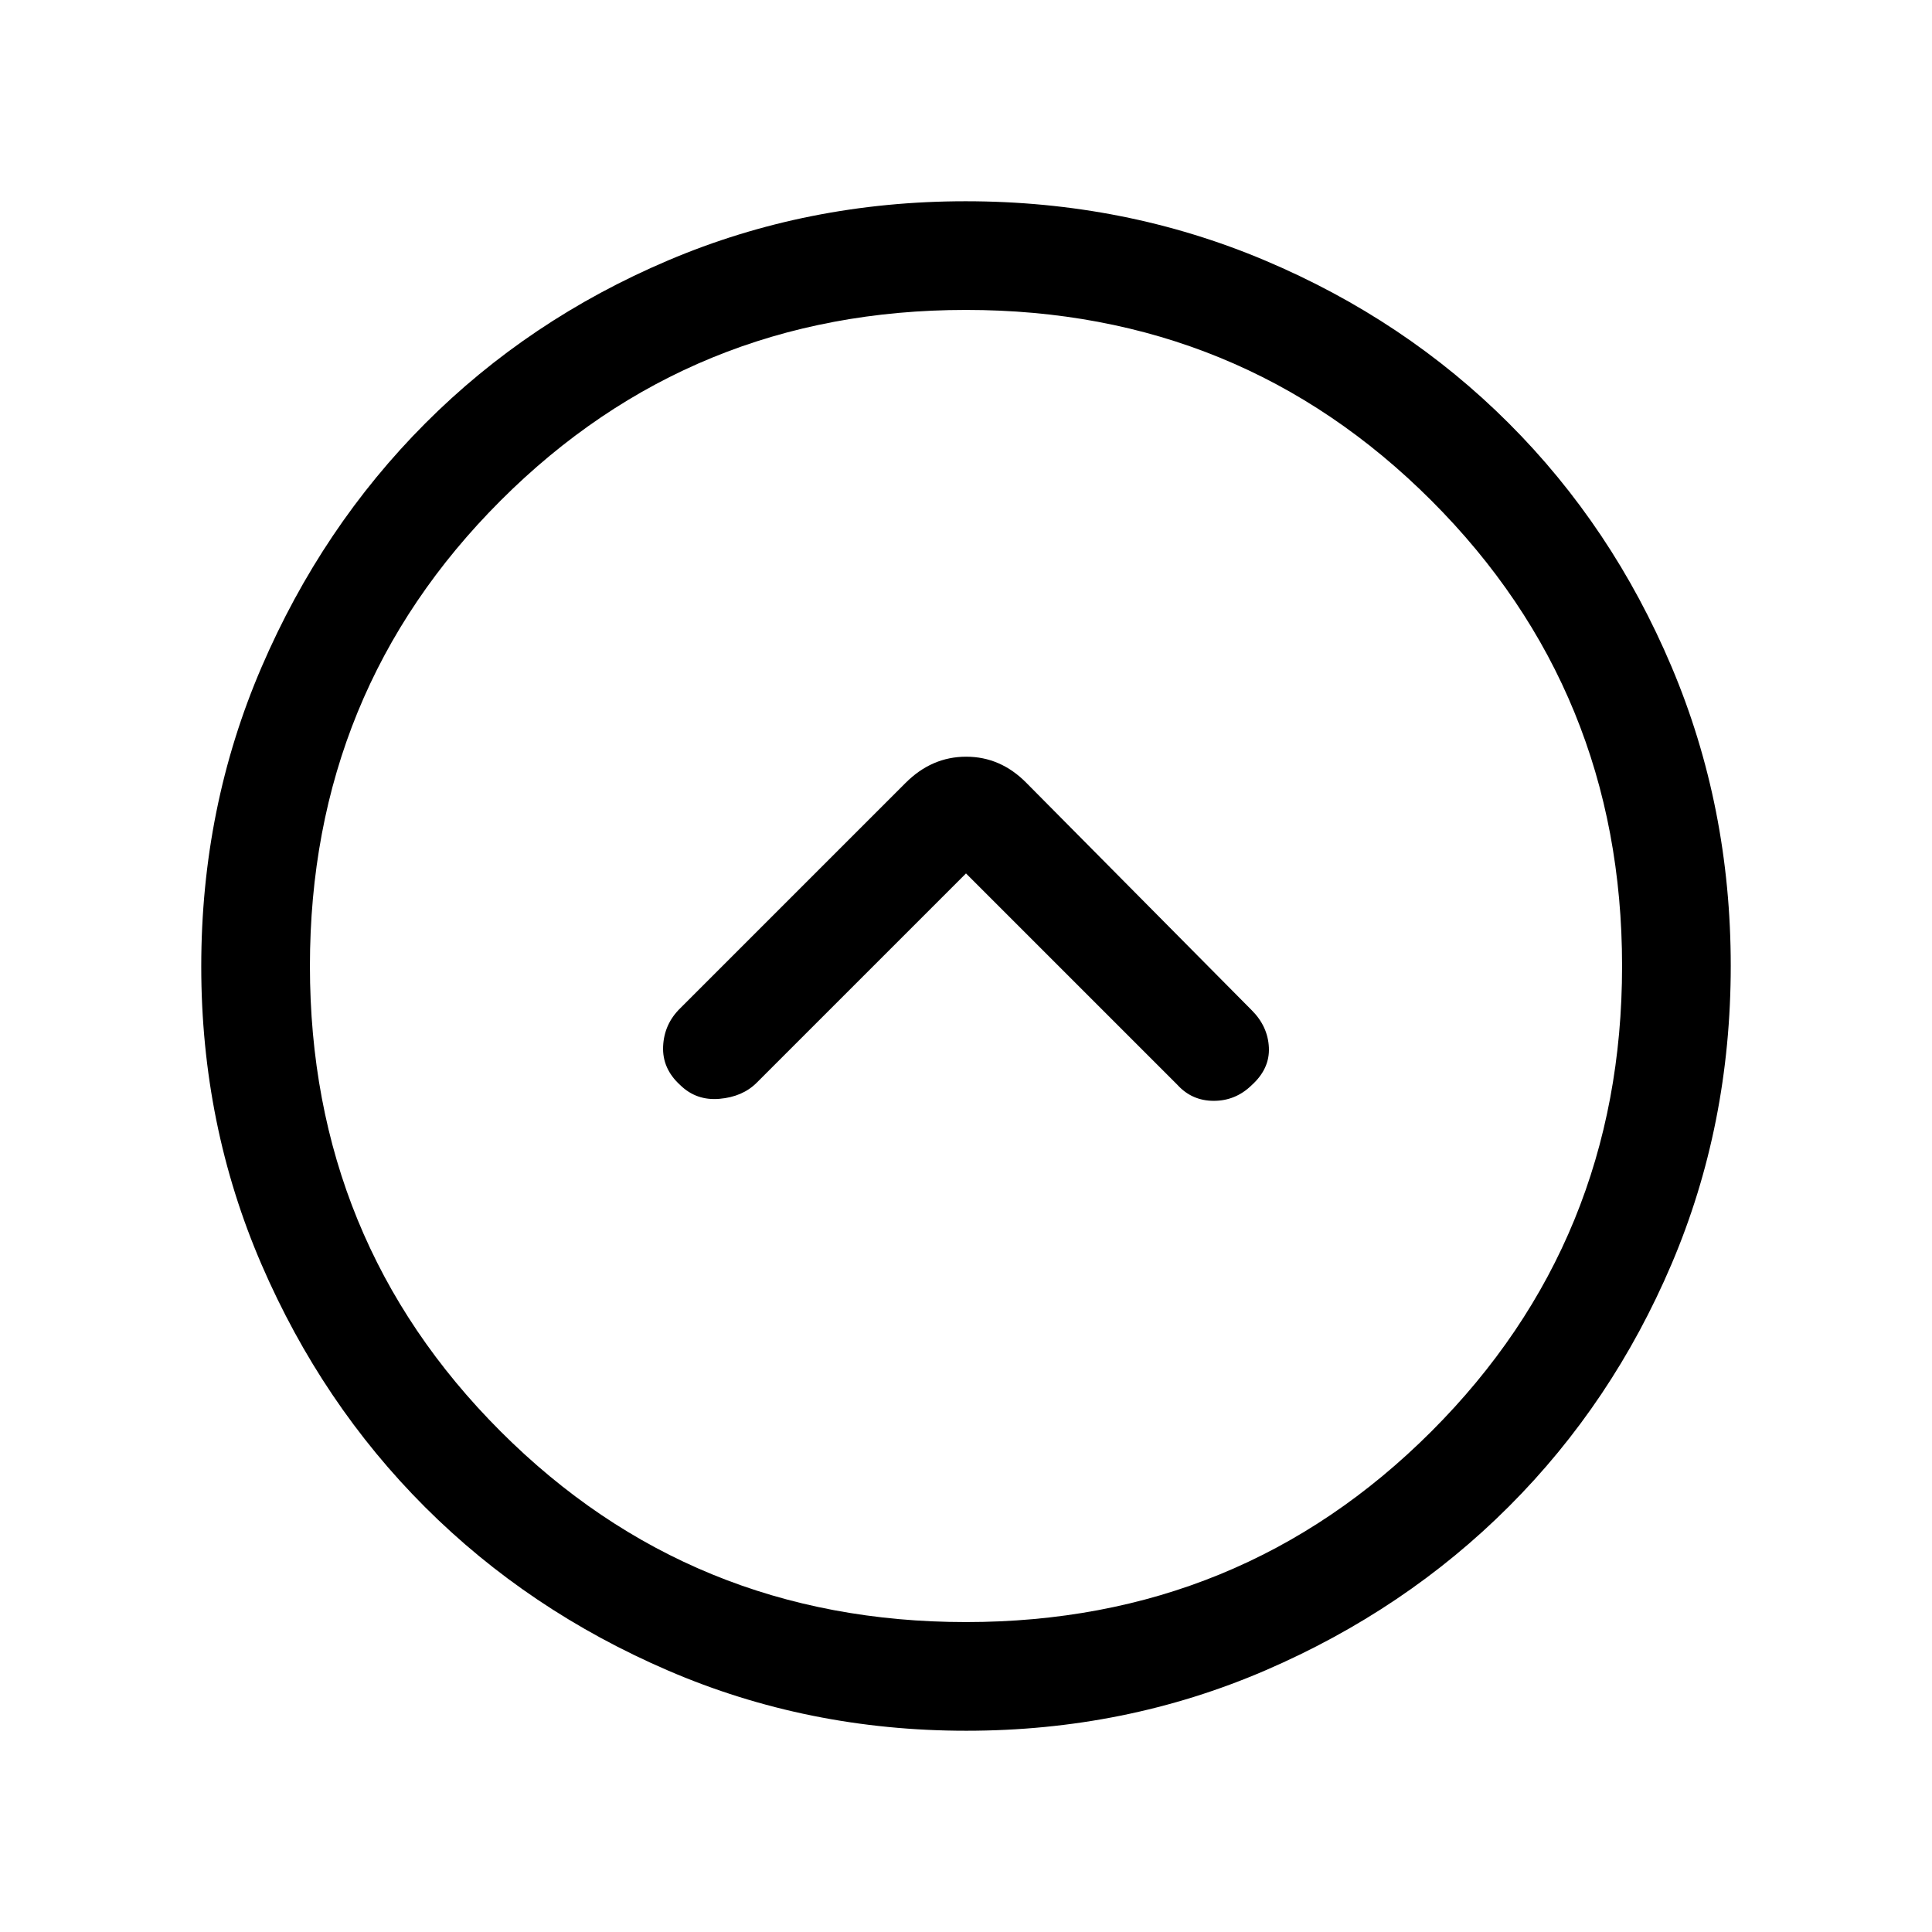 <svg xmlns="http://www.w3.org/2000/svg" height="24" viewBox="0 -960 960 960" width="24"><path d="m480-526 105 105q7.25 8 18.125 8T622-420.826q9-8.174 8.5-18.674T622-458L510-571q-12.818-13-29.909-13T450-571L338-459q-8 7.818-8.5 18.909t8.5 19.265Q346-413 357.5-414t18.5-8l104-104Zm.174 426q-78.814 0-148.212-29.911-69.399-29.912-120.734-81.188-51.336-51.277-81.282-120.595Q100-401.012 100-479.826q0-79.07 29.97-148.694 29.971-69.623 81.348-121.126 51.378-51.502 120.594-80.928Q401.128-860 479.826-860q79.06 0 148.676 29.391 69.615 29.392 121.13 80.848 51.516 51.457 80.942 121.018Q860-559.181 860-480.091q0 79.091-29.391 148.149-29.392 69.059-80.835 120.496-51.443 51.436-120.987 81.441Q559.244-100 480.174-100ZM480-154q136.513 0 231.256-94.744Q806-343.487 806-480t-94.744-231.256Q616.513-806 480-806t-231.256 94.744Q154-616.513 154-480t94.744 231.256Q343.487-154 480-154Zm0-326Z"/></svg>